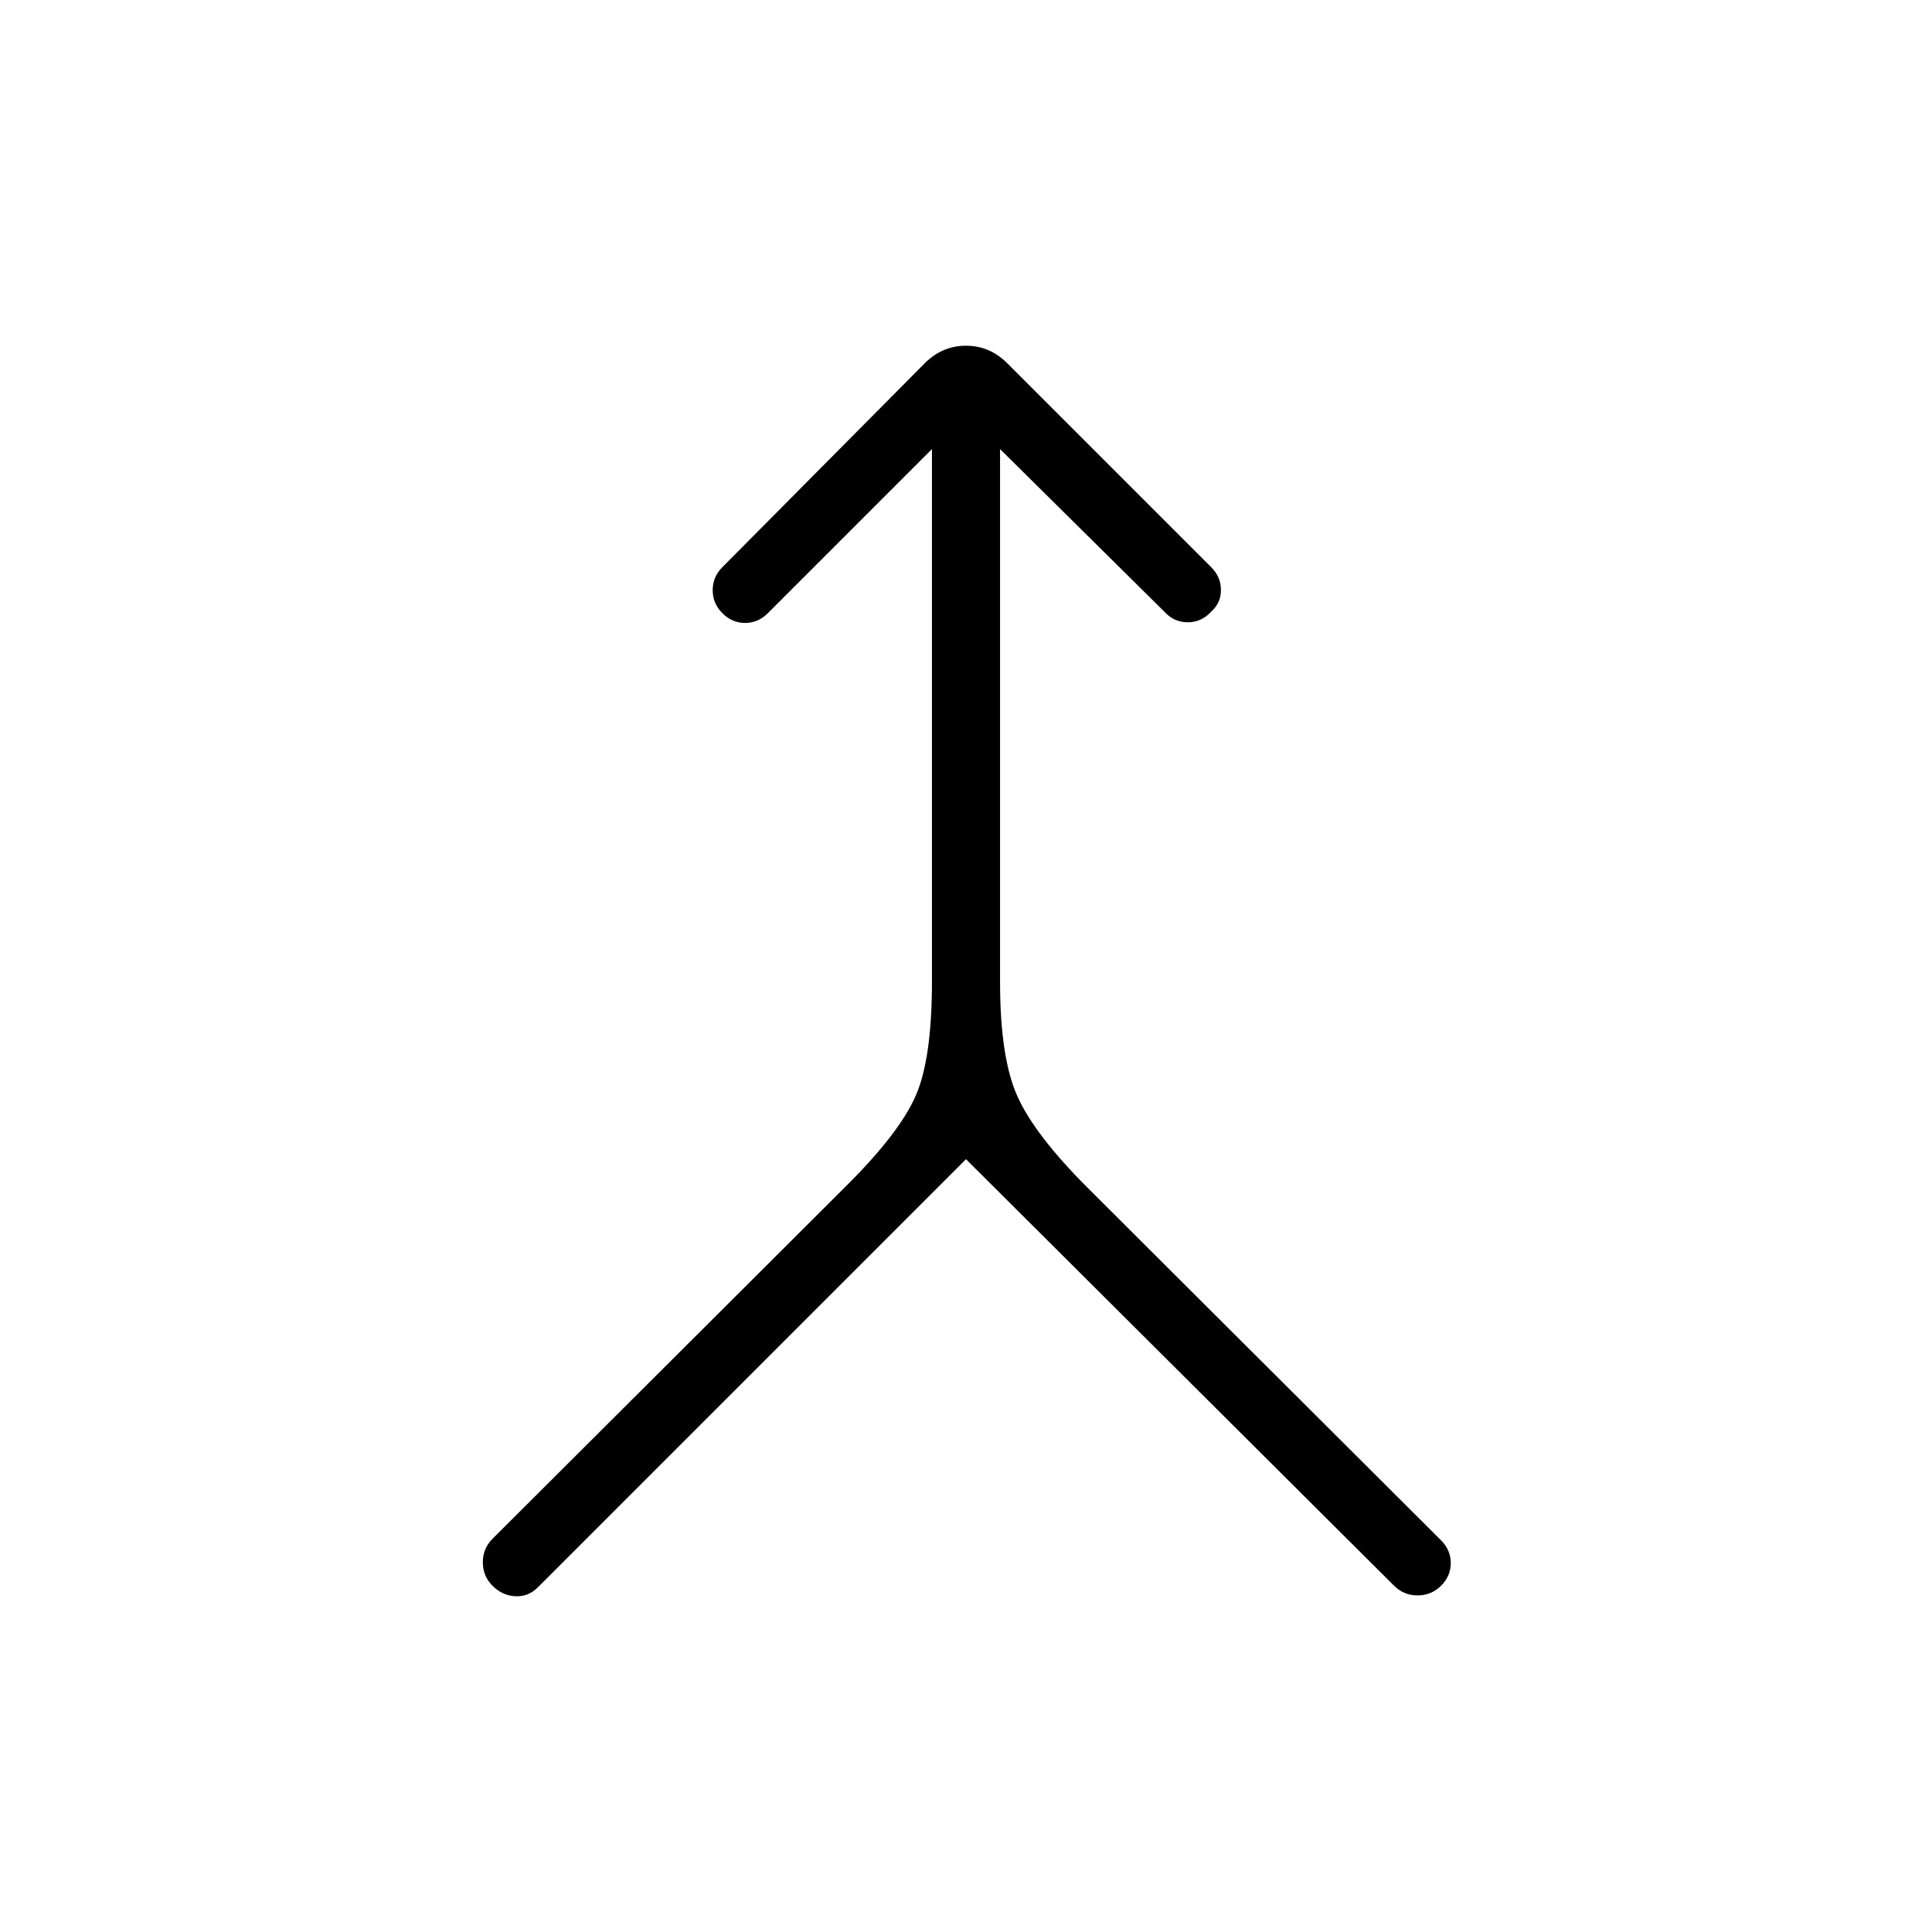 <svg xmlns="http://www.w3.org/2000/svg" height="40" viewBox="0 -960 960 960" width="40"><path d="M480-384 267.28-171.28q-4.79 4.79-11.24 4.45-6.45-.35-11.32-5.22-4.8-4.8-4.8-11.67t4.8-11.66l176.54-176.11q25.97-25.97 33.89-44.36 7.93-18.38 7.93-56.33v-264.67l-81.59 81.59q-4.8 4.8-11.25 4.8t-11.32-4.87q-4.79-4.8-4.79-11.41 0-6.62 4.79-11.41l100.57-101.34q8.72-8.72 20.51-8.72 11.79 0 20.51 8.72l101.34 101.34q4.79 4.79 4.83 11.24.04 6.45-4.83 10.81-4.8 5.31-11.67 5.31t-11.67-5.31l-81.59-80.75v264.67q0 37.95 8.7 57.1 8.69 19.16 34.66 45.13l175.77 175.33q4.8 4.8 4.83 11.25.04 6.45-4.83 11.32-4.79 4.79-11.67 4.79-6.87 0-11.66-4.79L480-384Z"/></svg>